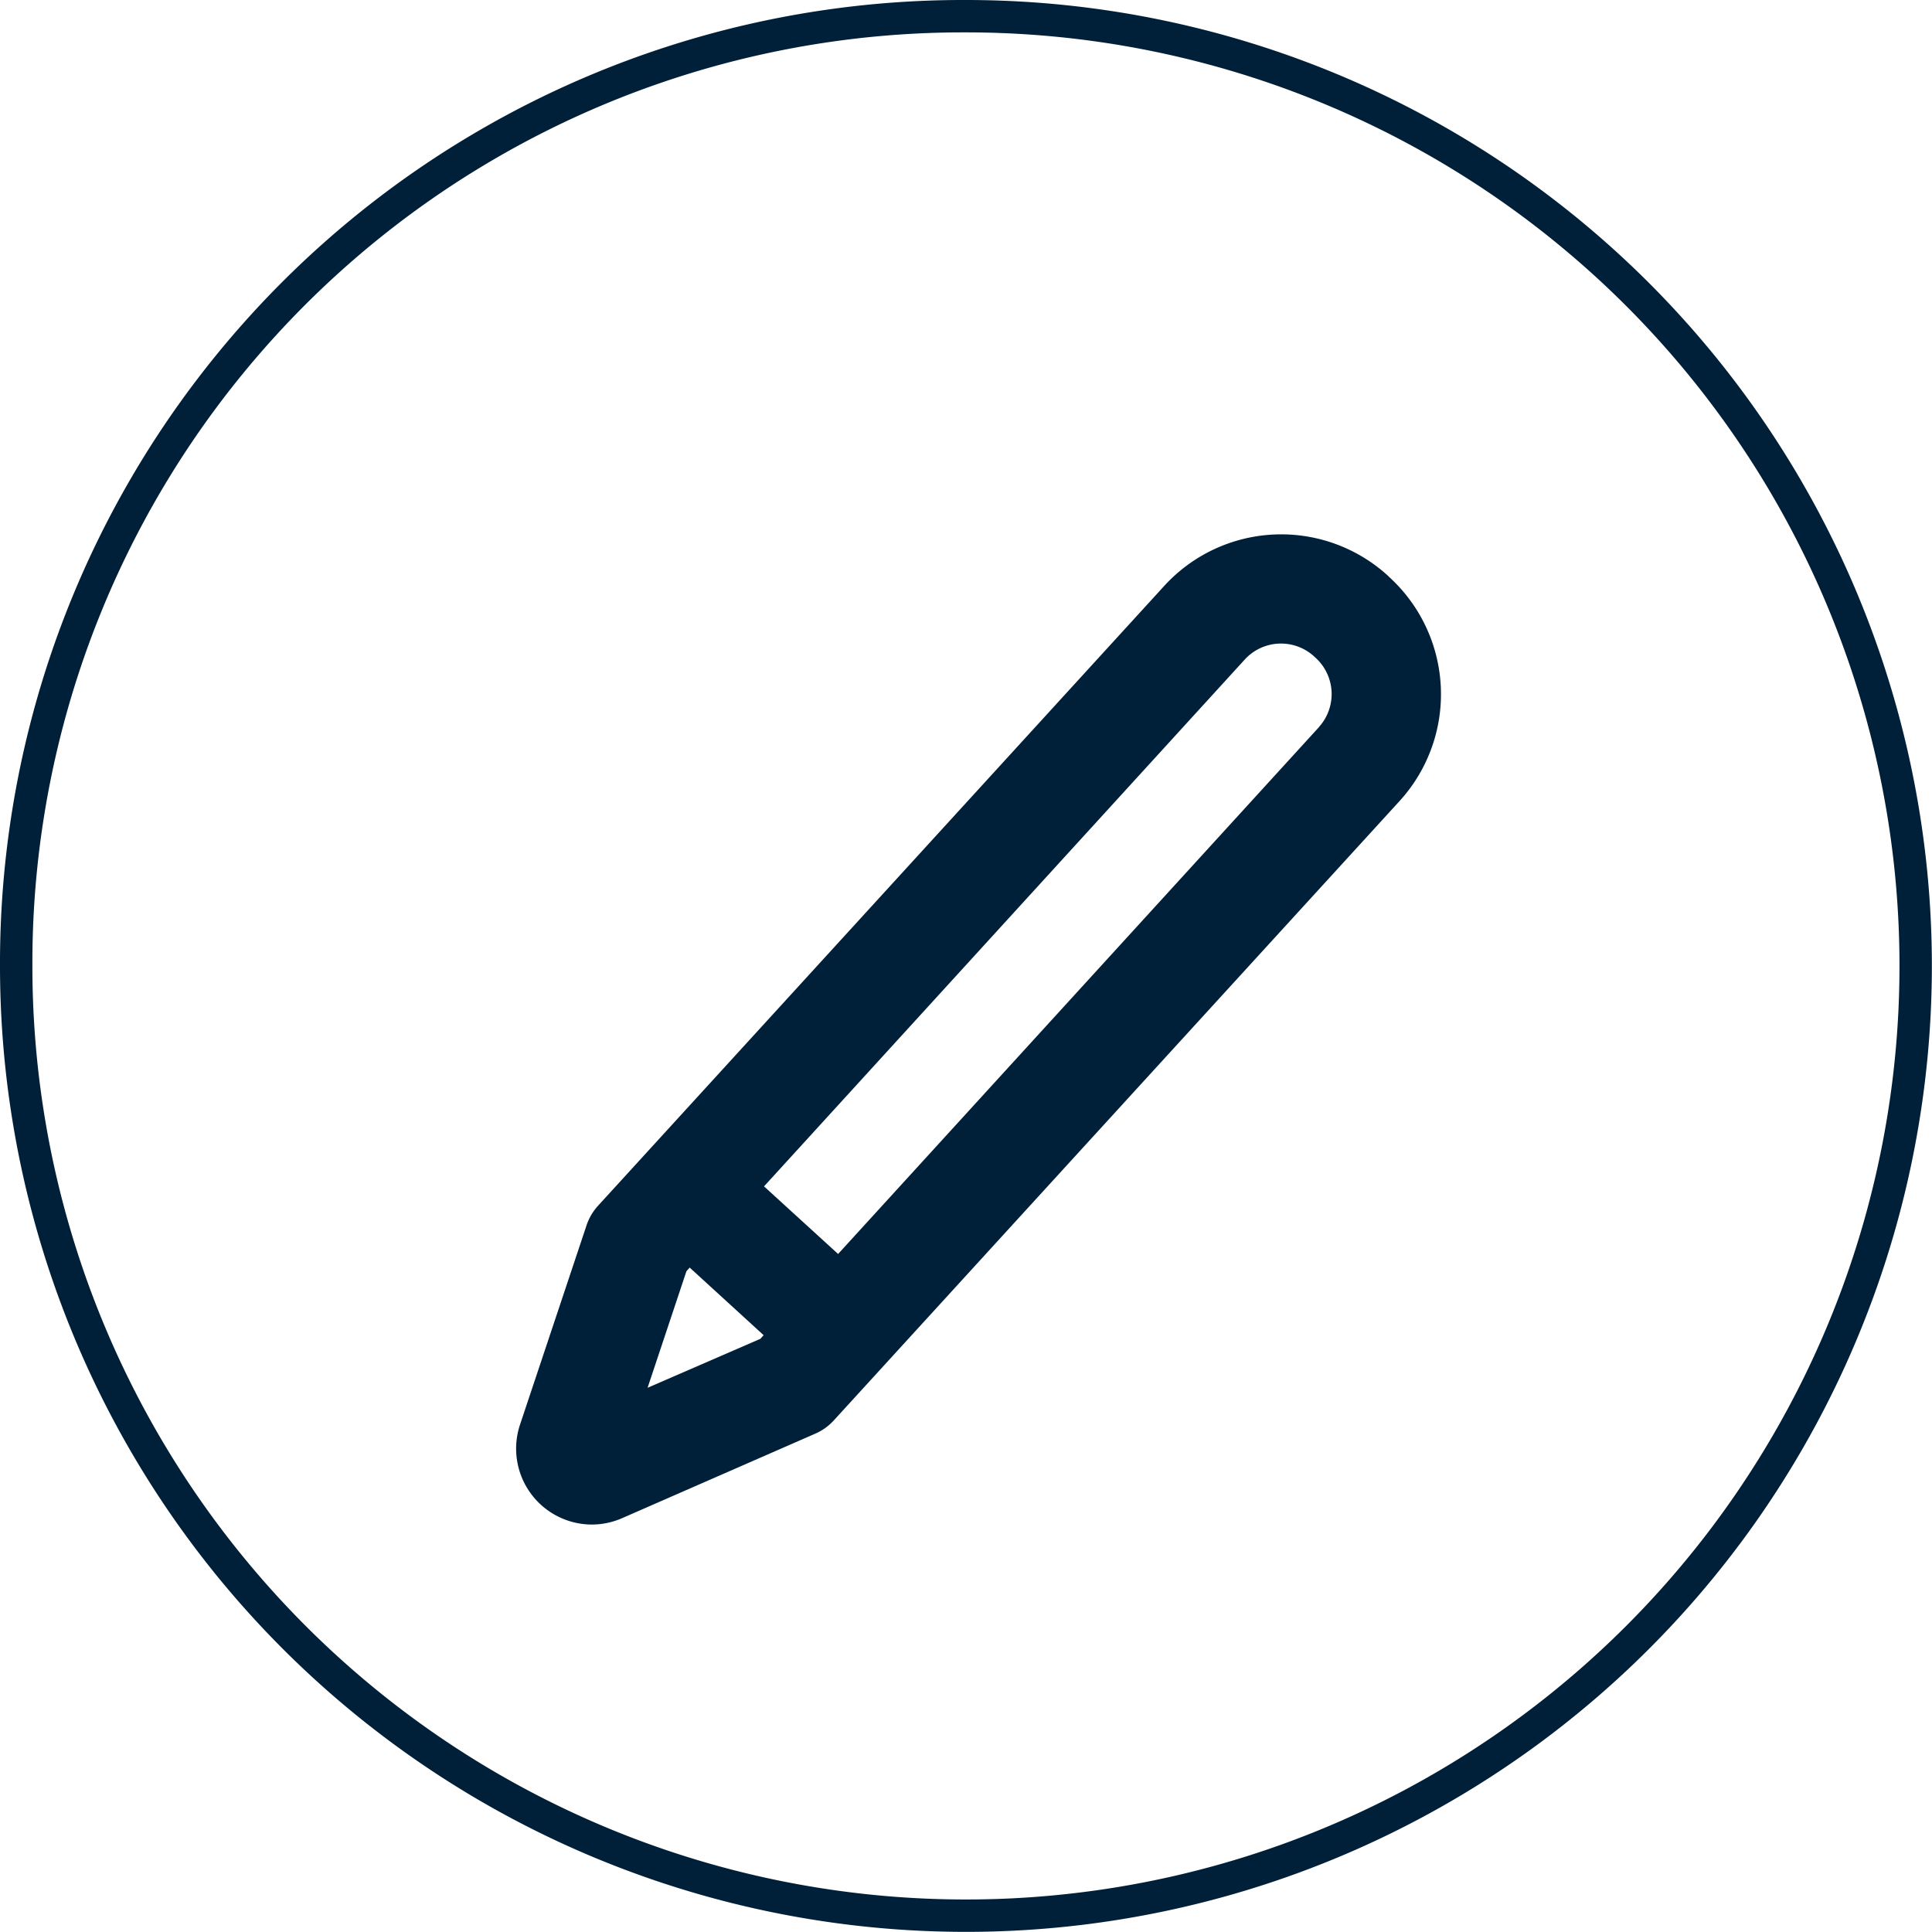 <svg xmlns="http://www.w3.org/2000/svg" width="14.917" height="14.917" viewBox="0 0 14.917 14.917">
  <g id="edit" transform="translate(0.125 0.125)">
    <path id="Path_18676" data-name="Path 18676" d="M7.334,0A7.333,7.333,0,1,1,0,7.334H0A7.312,7.312,0,0,1,7.292,0Z" fill="none" stroke="#001f38" stroke-width="0.25"/>
    <path id="Path_18678" data-name="Path 18678" d="M101.056.331,101.045.32A1.223,1.223,0,0,0,99.317.4l-4.37,4.784a.422.422,0,0,0-.089.151l-.514,1.54a.586.586,0,0,0,.555.771h0a.584.584,0,0,0,.235-.05l1.488-.651a.422.422,0,0,0,.142-.1l4.37-4.784A1.224,1.224,0,0,0,101.056.331ZM95.329,6.59l.3-.9.025-.028.571.522-.025.028Zm5.183-5.1L96.8,5.557l-.572-.522L99.94.967a.379.379,0,0,1,.535-.024l.012.011A.379.379,0,0,1,100.512,1.489Z" transform="translate(-90.454 4)" fill="#001f38"/>
  </g>
</svg>

